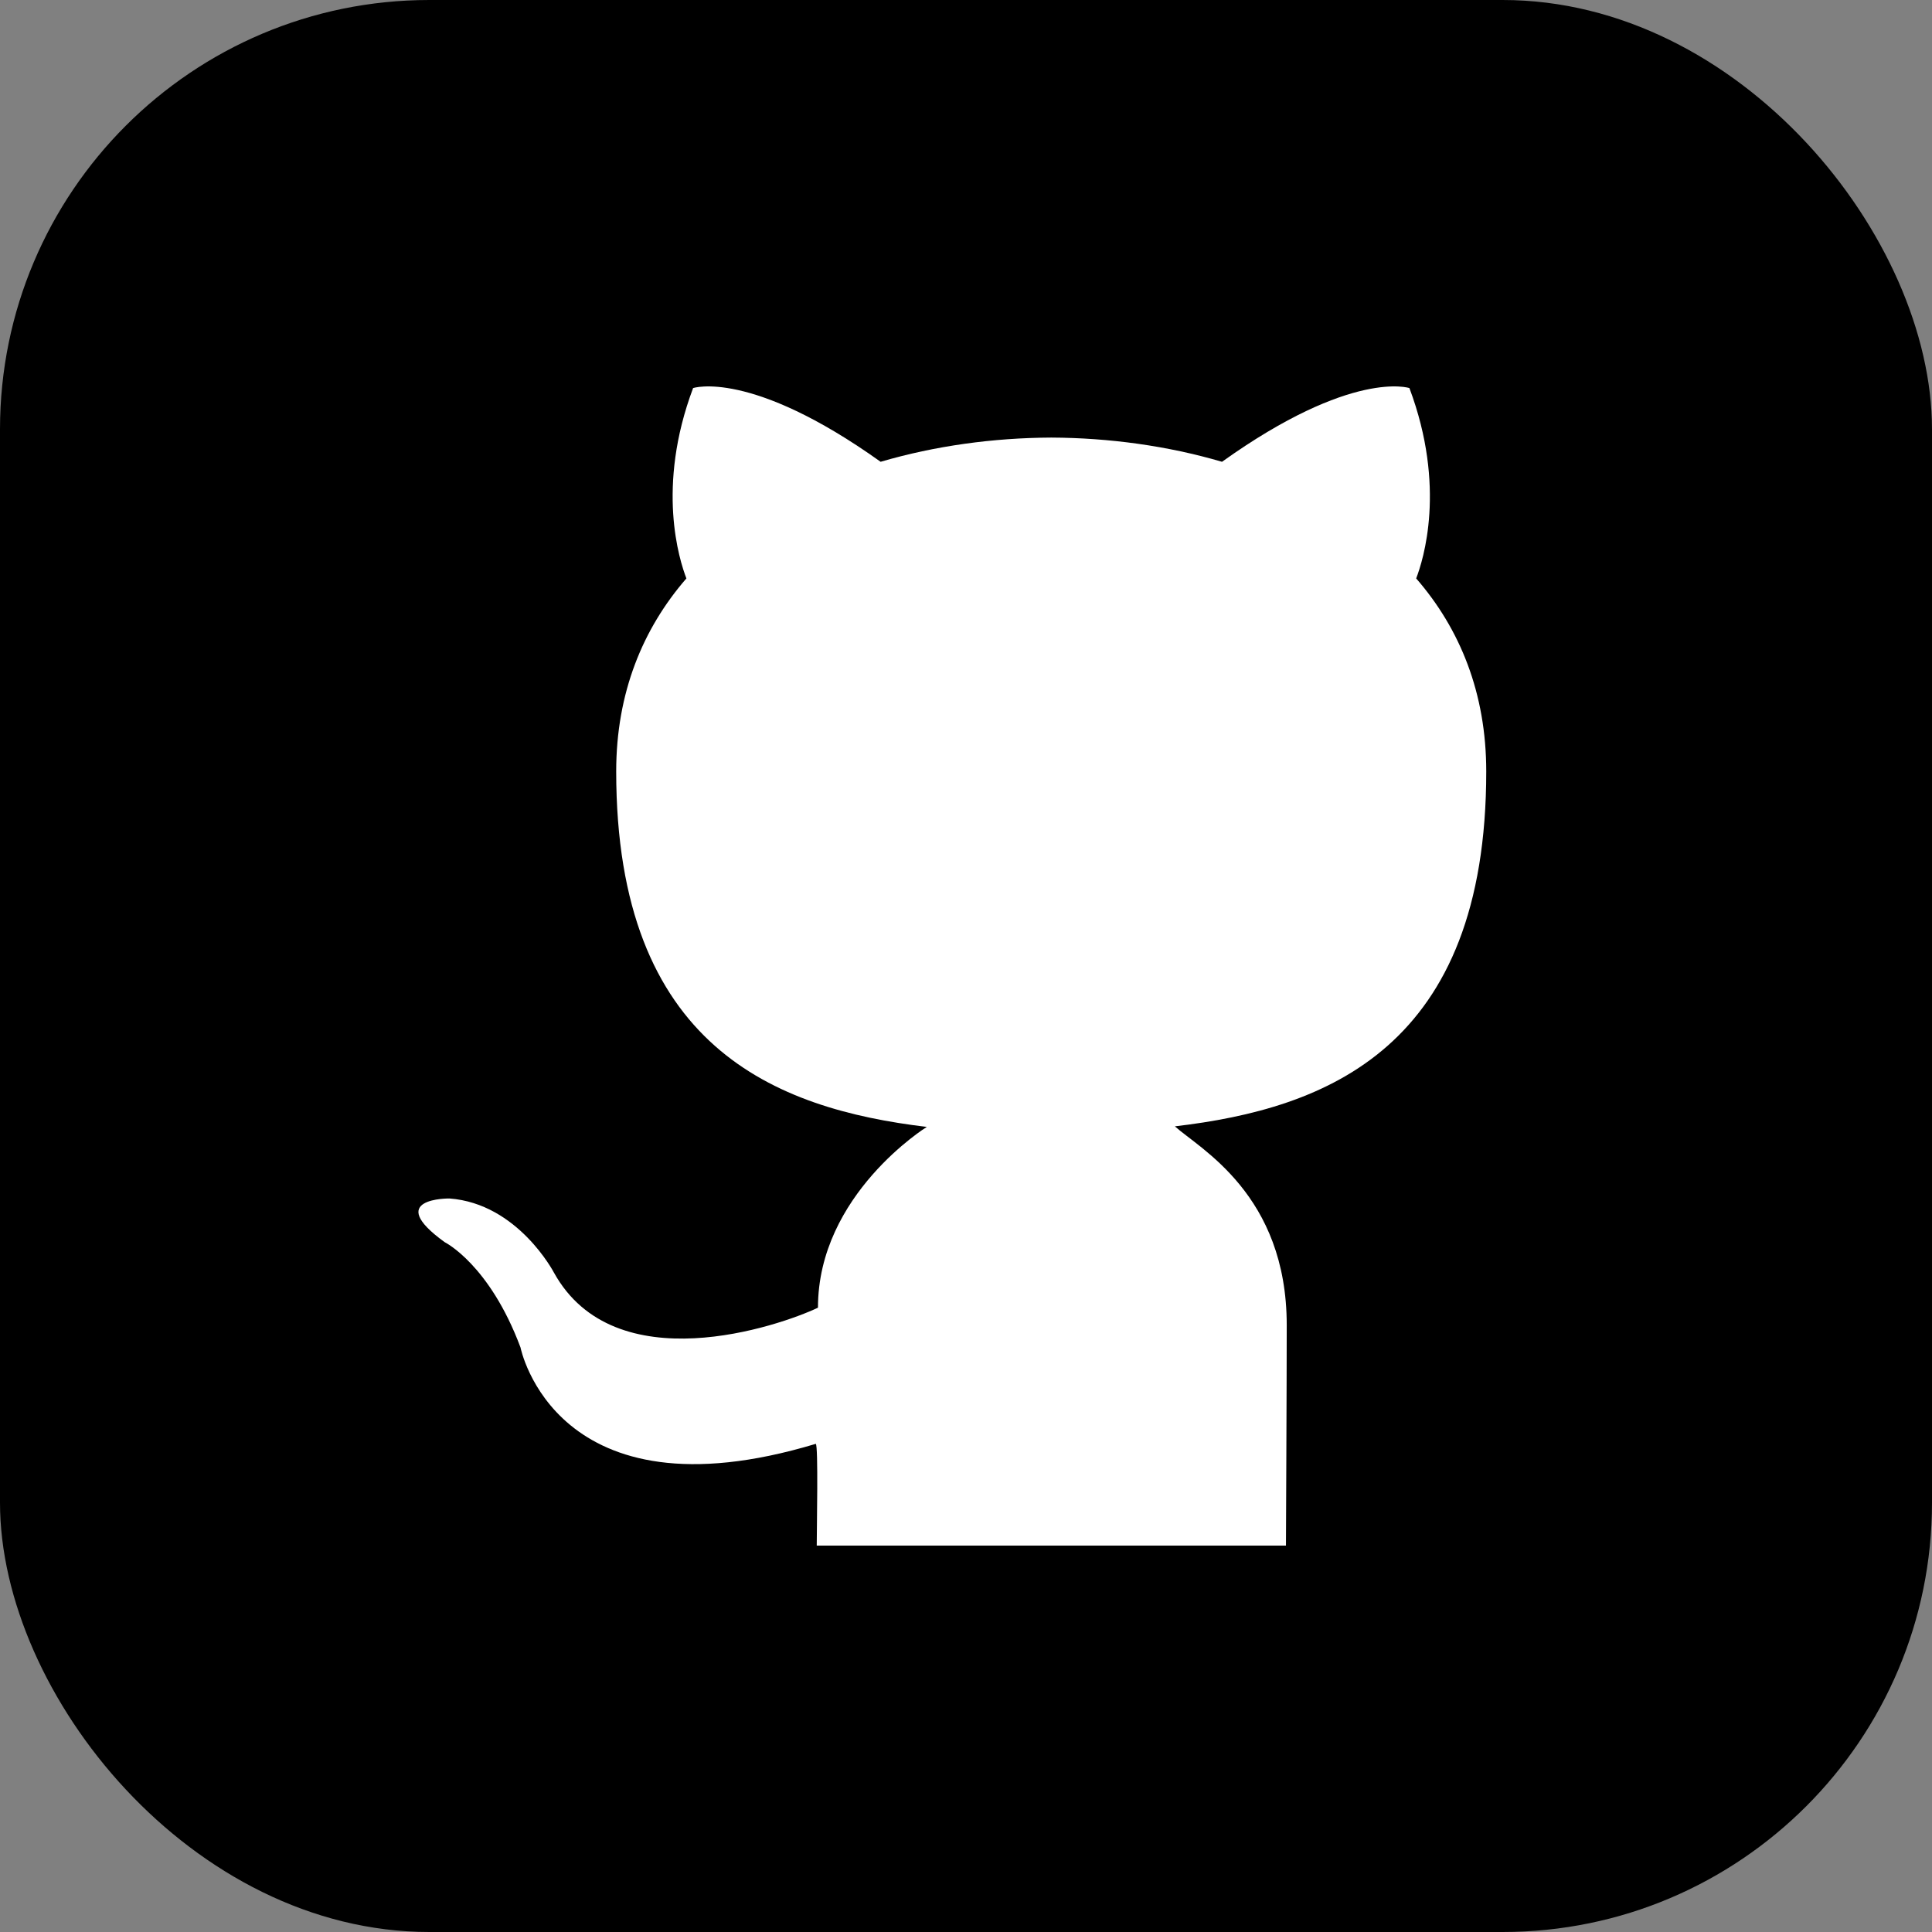 <svg width="90" height="90" viewBox="0 0 90 90" fill="none" xmlns="http://www.w3.org/2000/svg">
<rect x="0" y="0" width="90" height="90" fill="#808080" stroke="none"/>
<rect width="90" height="90" rx="20" fill="black"/>
<g clip-path="url(#clip0_3898_34041)">
<path fill-rule="evenodd" clip-rule="evenodd" d="M69.235 35.937C69.235 32.279 68.008 29.288 65.971 26.945C66.298 26.096 67.387 22.689 65.656 18.078C65.656 18.078 62.992 17.177 56.926 21.512C54.391 20.768 51.673 20.396 48.973 20.384C46.273 20.396 43.555 20.768 41.023 21.512C34.954 17.177 32.287 18.078 32.287 18.078C30.556 22.689 31.648 26.096 31.975 26.945C29.941 29.288 28.705 32.279 28.705 35.937C28.705 48.776 36.121 51.651 43.174 52.496C43.174 52.496 38.104 55.638 38.104 60.917C36.295 61.776 28.639 64.403 25.804 59.282C25.804 59.282 24.127 56.066 20.938 55.83C20.938 55.83 17.836 55.788 20.719 57.867C20.719 57.867 22.801 58.898 24.247 62.769C24.247 62.769 25.855 70.922 38.002 67.26C38.125 67.323 38.047 71.204 38.047 71.999H59.905C59.905 71.999 59.941 64.209 59.941 61.73C59.941 55.638 55.873 53.505 54.73 52.469C61.807 51.642 69.235 48.809 69.235 35.937Z" fill="white"/>
</g>
<defs>
<clipPath id="clip0_3898_34041">
<rect width="54" height="54" fill="white" transform="translate(18 18)"/>
</clipPath>
</defs>
</svg>
